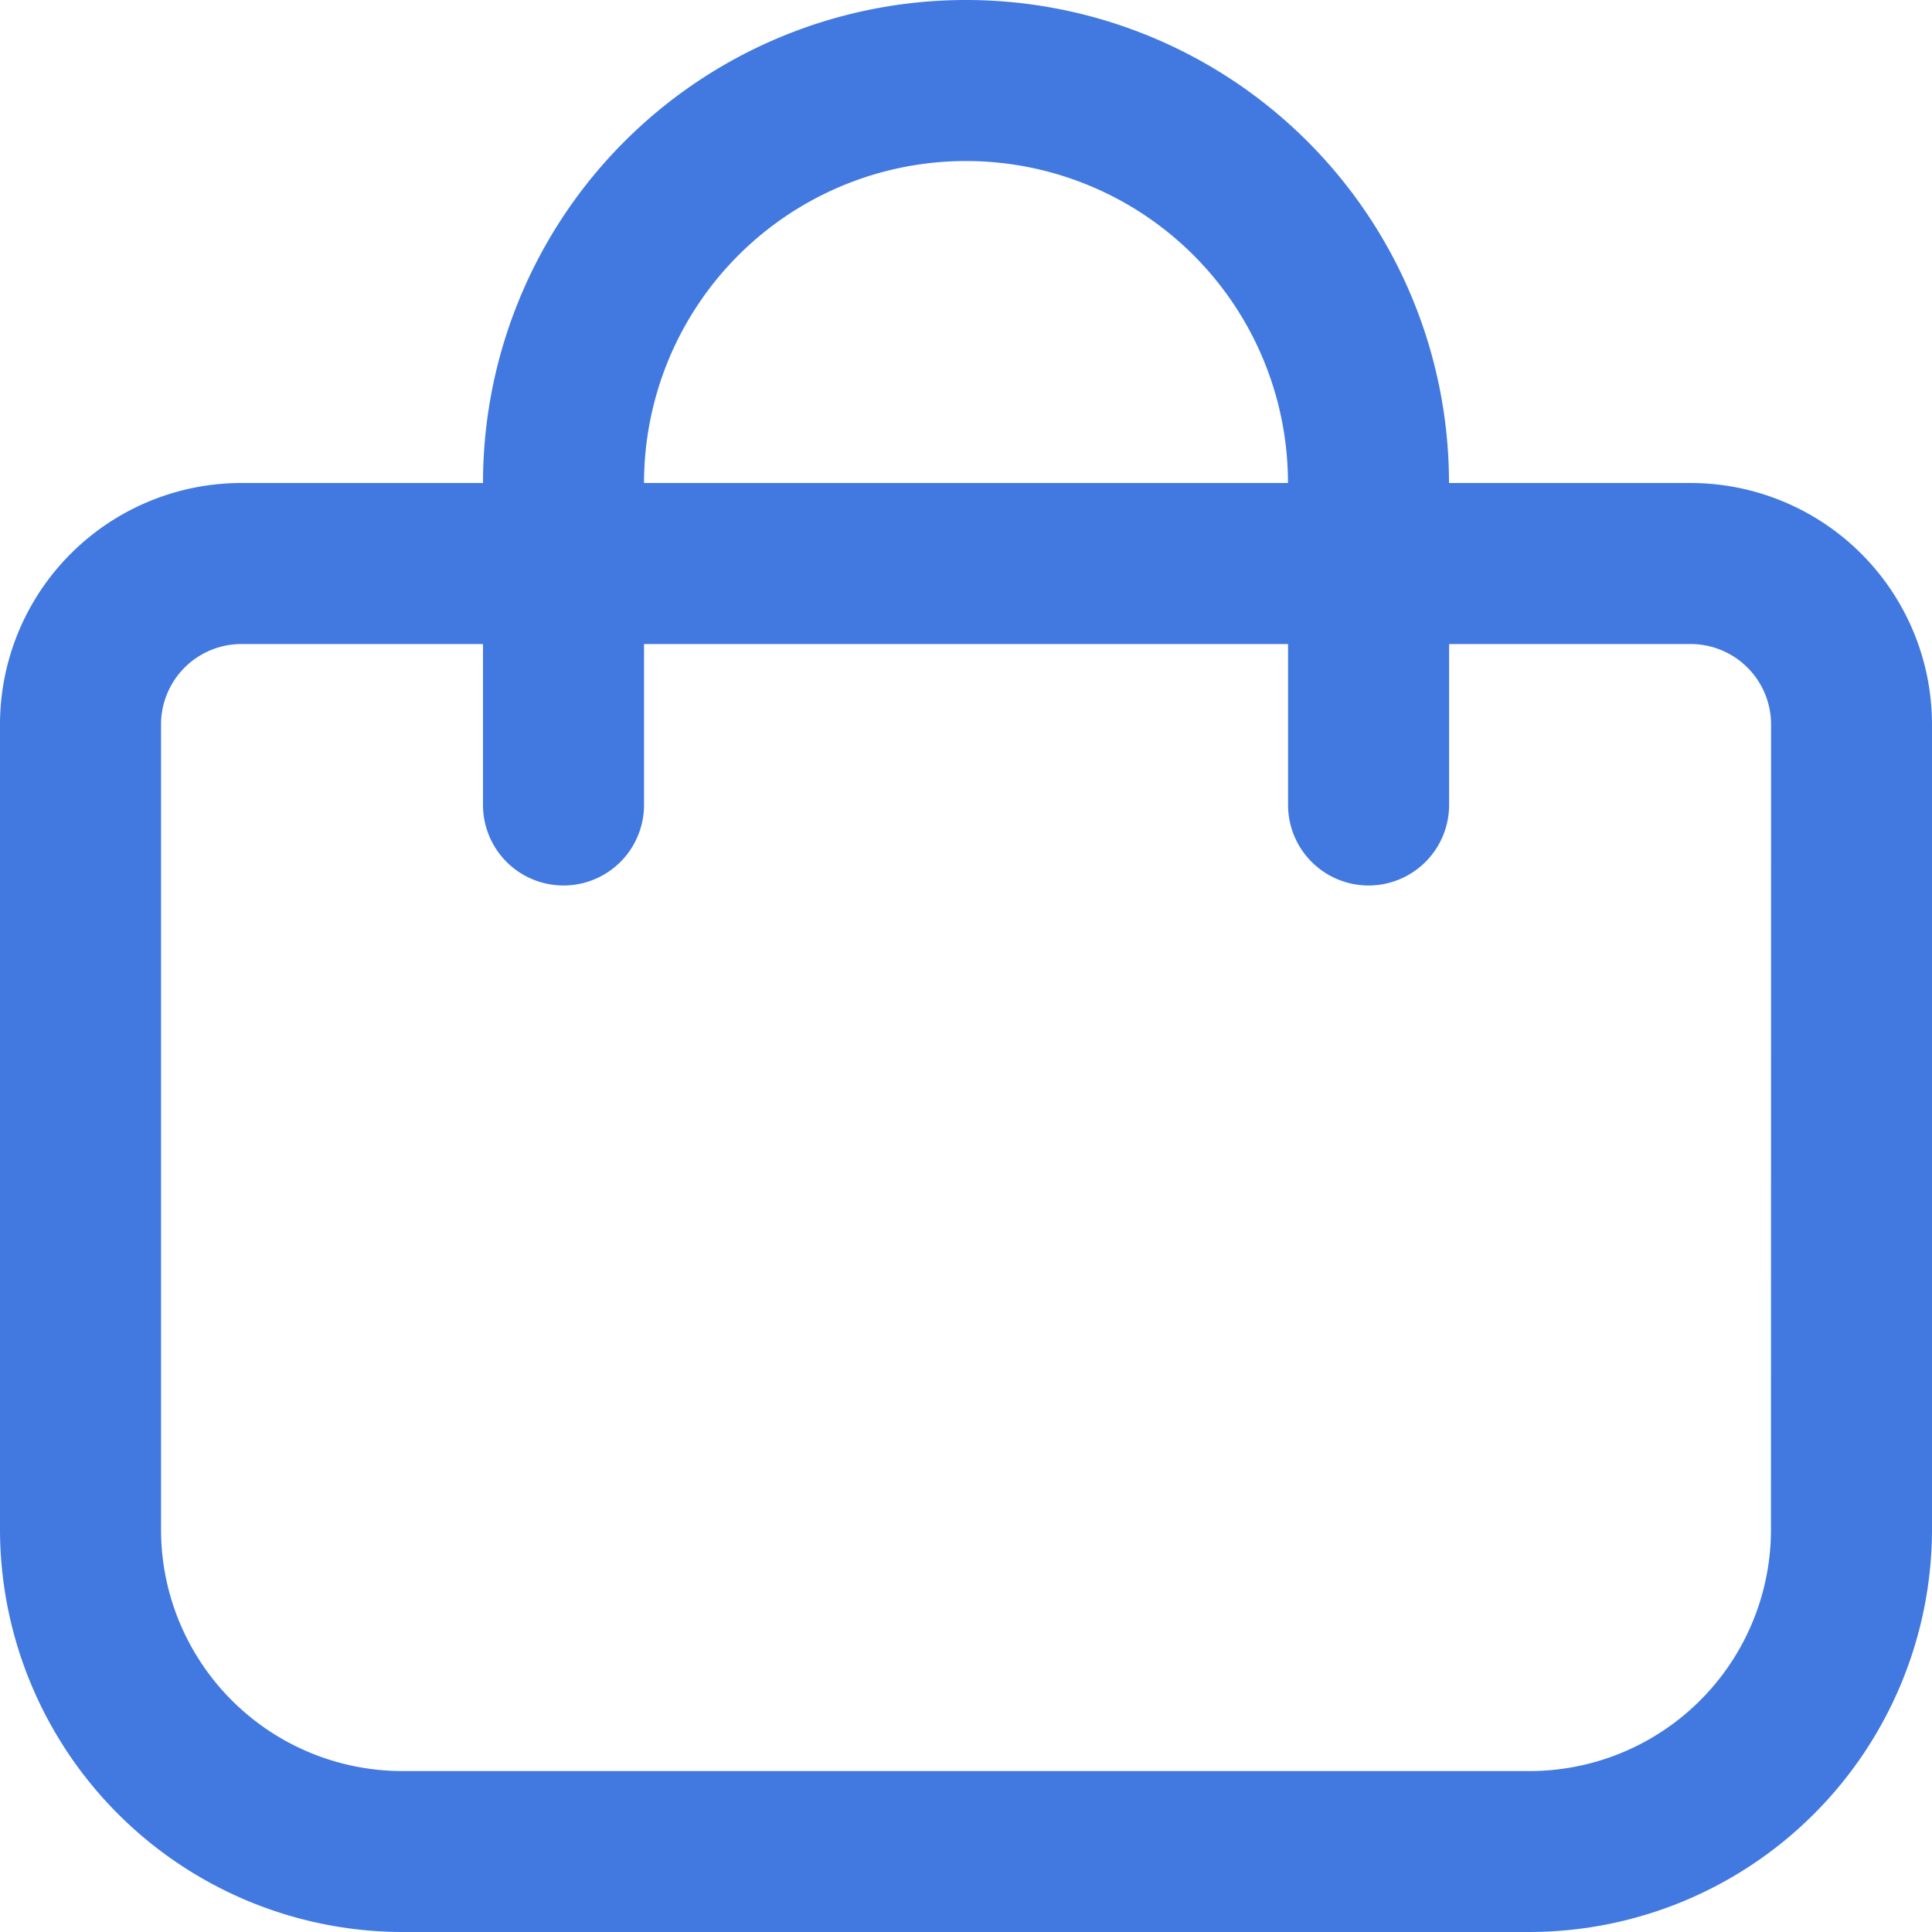 <svg xmlns="http://www.w3.org/2000/svg" width="20" height="20" viewBox="0 0 20 20">
  <path id="shopping-bag_1_" data-name="shopping-bag(1)" d="M17.5,5H15A5,5,0,1,0,5,5H2.5A2.5,2.5,0,0,0,0,7.5v8.333A4.172,4.172,0,0,0,4.167,20H15.833A4.172,4.172,0,0,0,20,15.833V7.5A2.5,2.5,0,0,0,17.5,5ZM10,1.667A3.333,3.333,0,0,1,13.333,5H6.667A3.333,3.333,0,0,1,10,1.667Zm8.333,14.167a2.5,2.5,0,0,1-2.5,2.5H4.167a2.5,2.5,0,0,1-2.5-2.5V7.5A.833.833,0,0,1,2.5,6.667H5V8.333a.833.833,0,1,0,1.667,0V6.667h6.667V8.333a.833.833,0,1,0,1.667,0V6.667h2.5a.833.833,0,0,1,.833.833Z" fill="#4179e0"/>
</svg>
